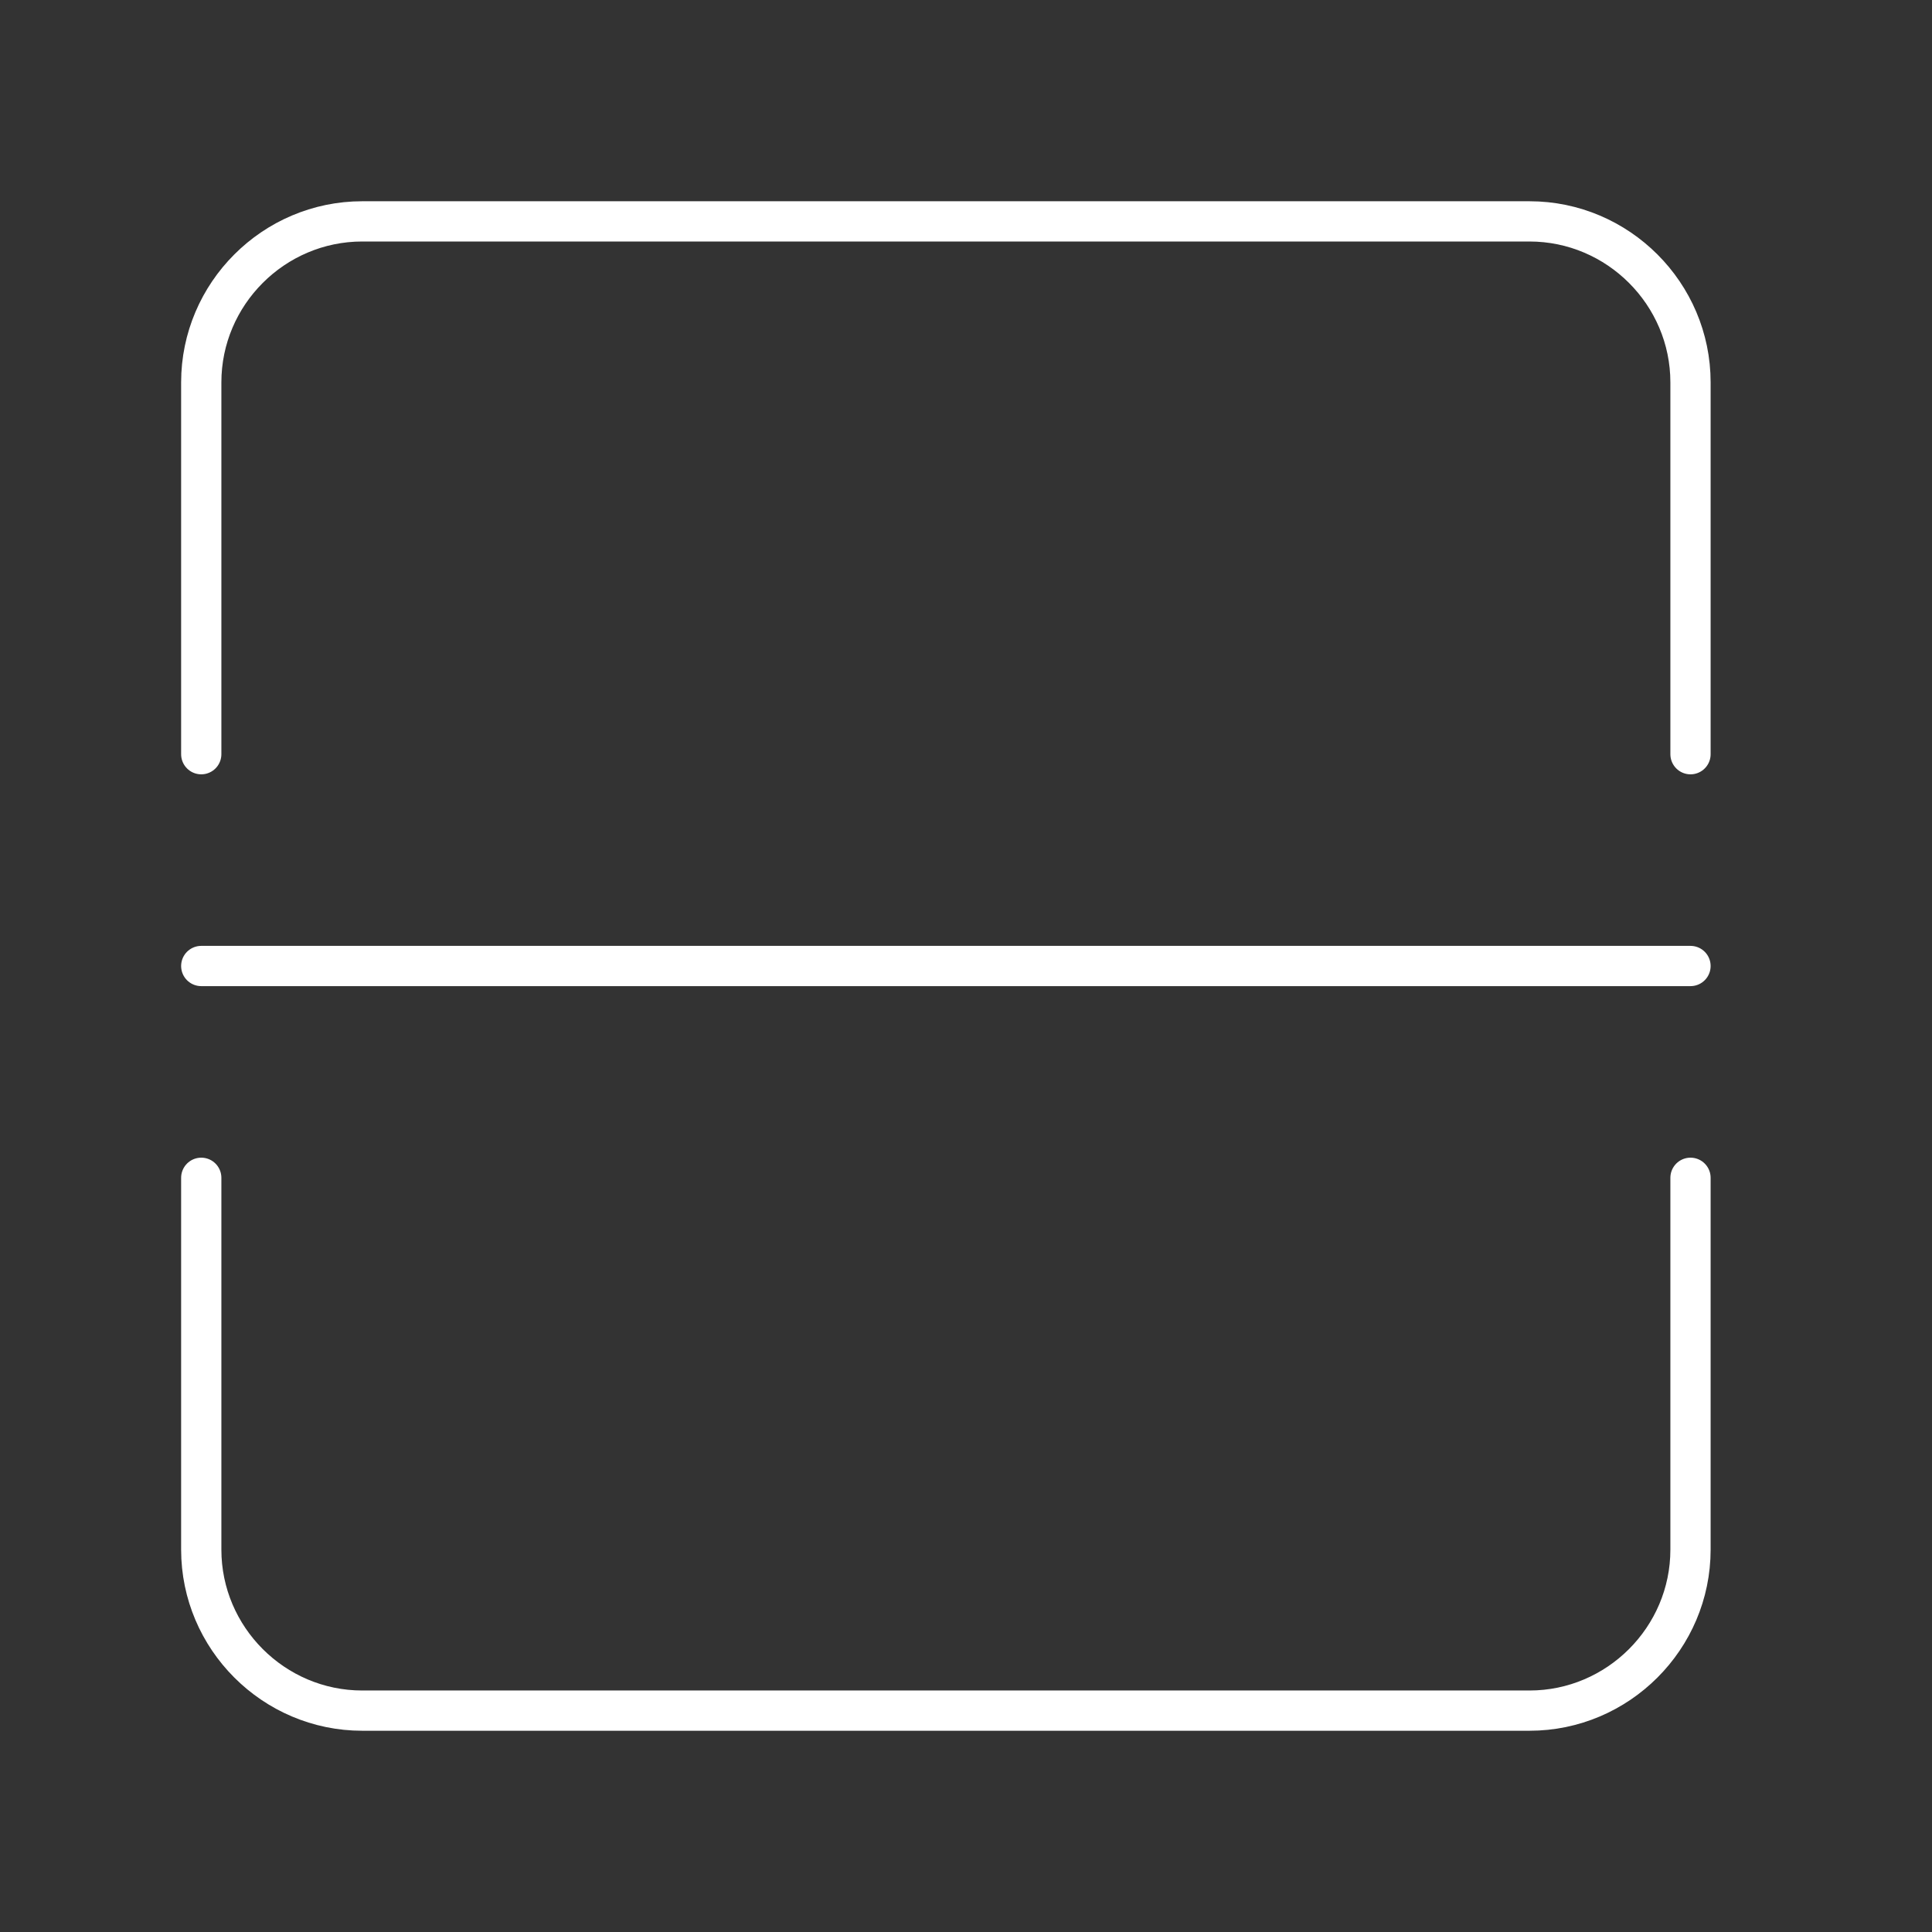 <?xml version="1.0" encoding="UTF-8"?><svg id="a" xmlns="http://www.w3.org/2000/svg" viewBox="0 0 48 48"><rect x="0" y="0" width="48" height="48" fill="#333333" stroke="none"/><defs><style>.c{fill:none;stroke:#fff;stroke-linecap:round;stroke-linejoin:round;}</style></defs><path class="c" d="M42,18.738v-9.238c0-2.2-1.8-4-4-4H9c-2.2,0-4,1.8-4,4v9.238"/><path class="c" d="M5,29.262v9.238c0,2.2,1.8,4,4,4h29c2.2,0,4-1.8,4-4v-9.238"/><line class="c" x1="5" y1="24" x2="42" y2="24"/></svg>